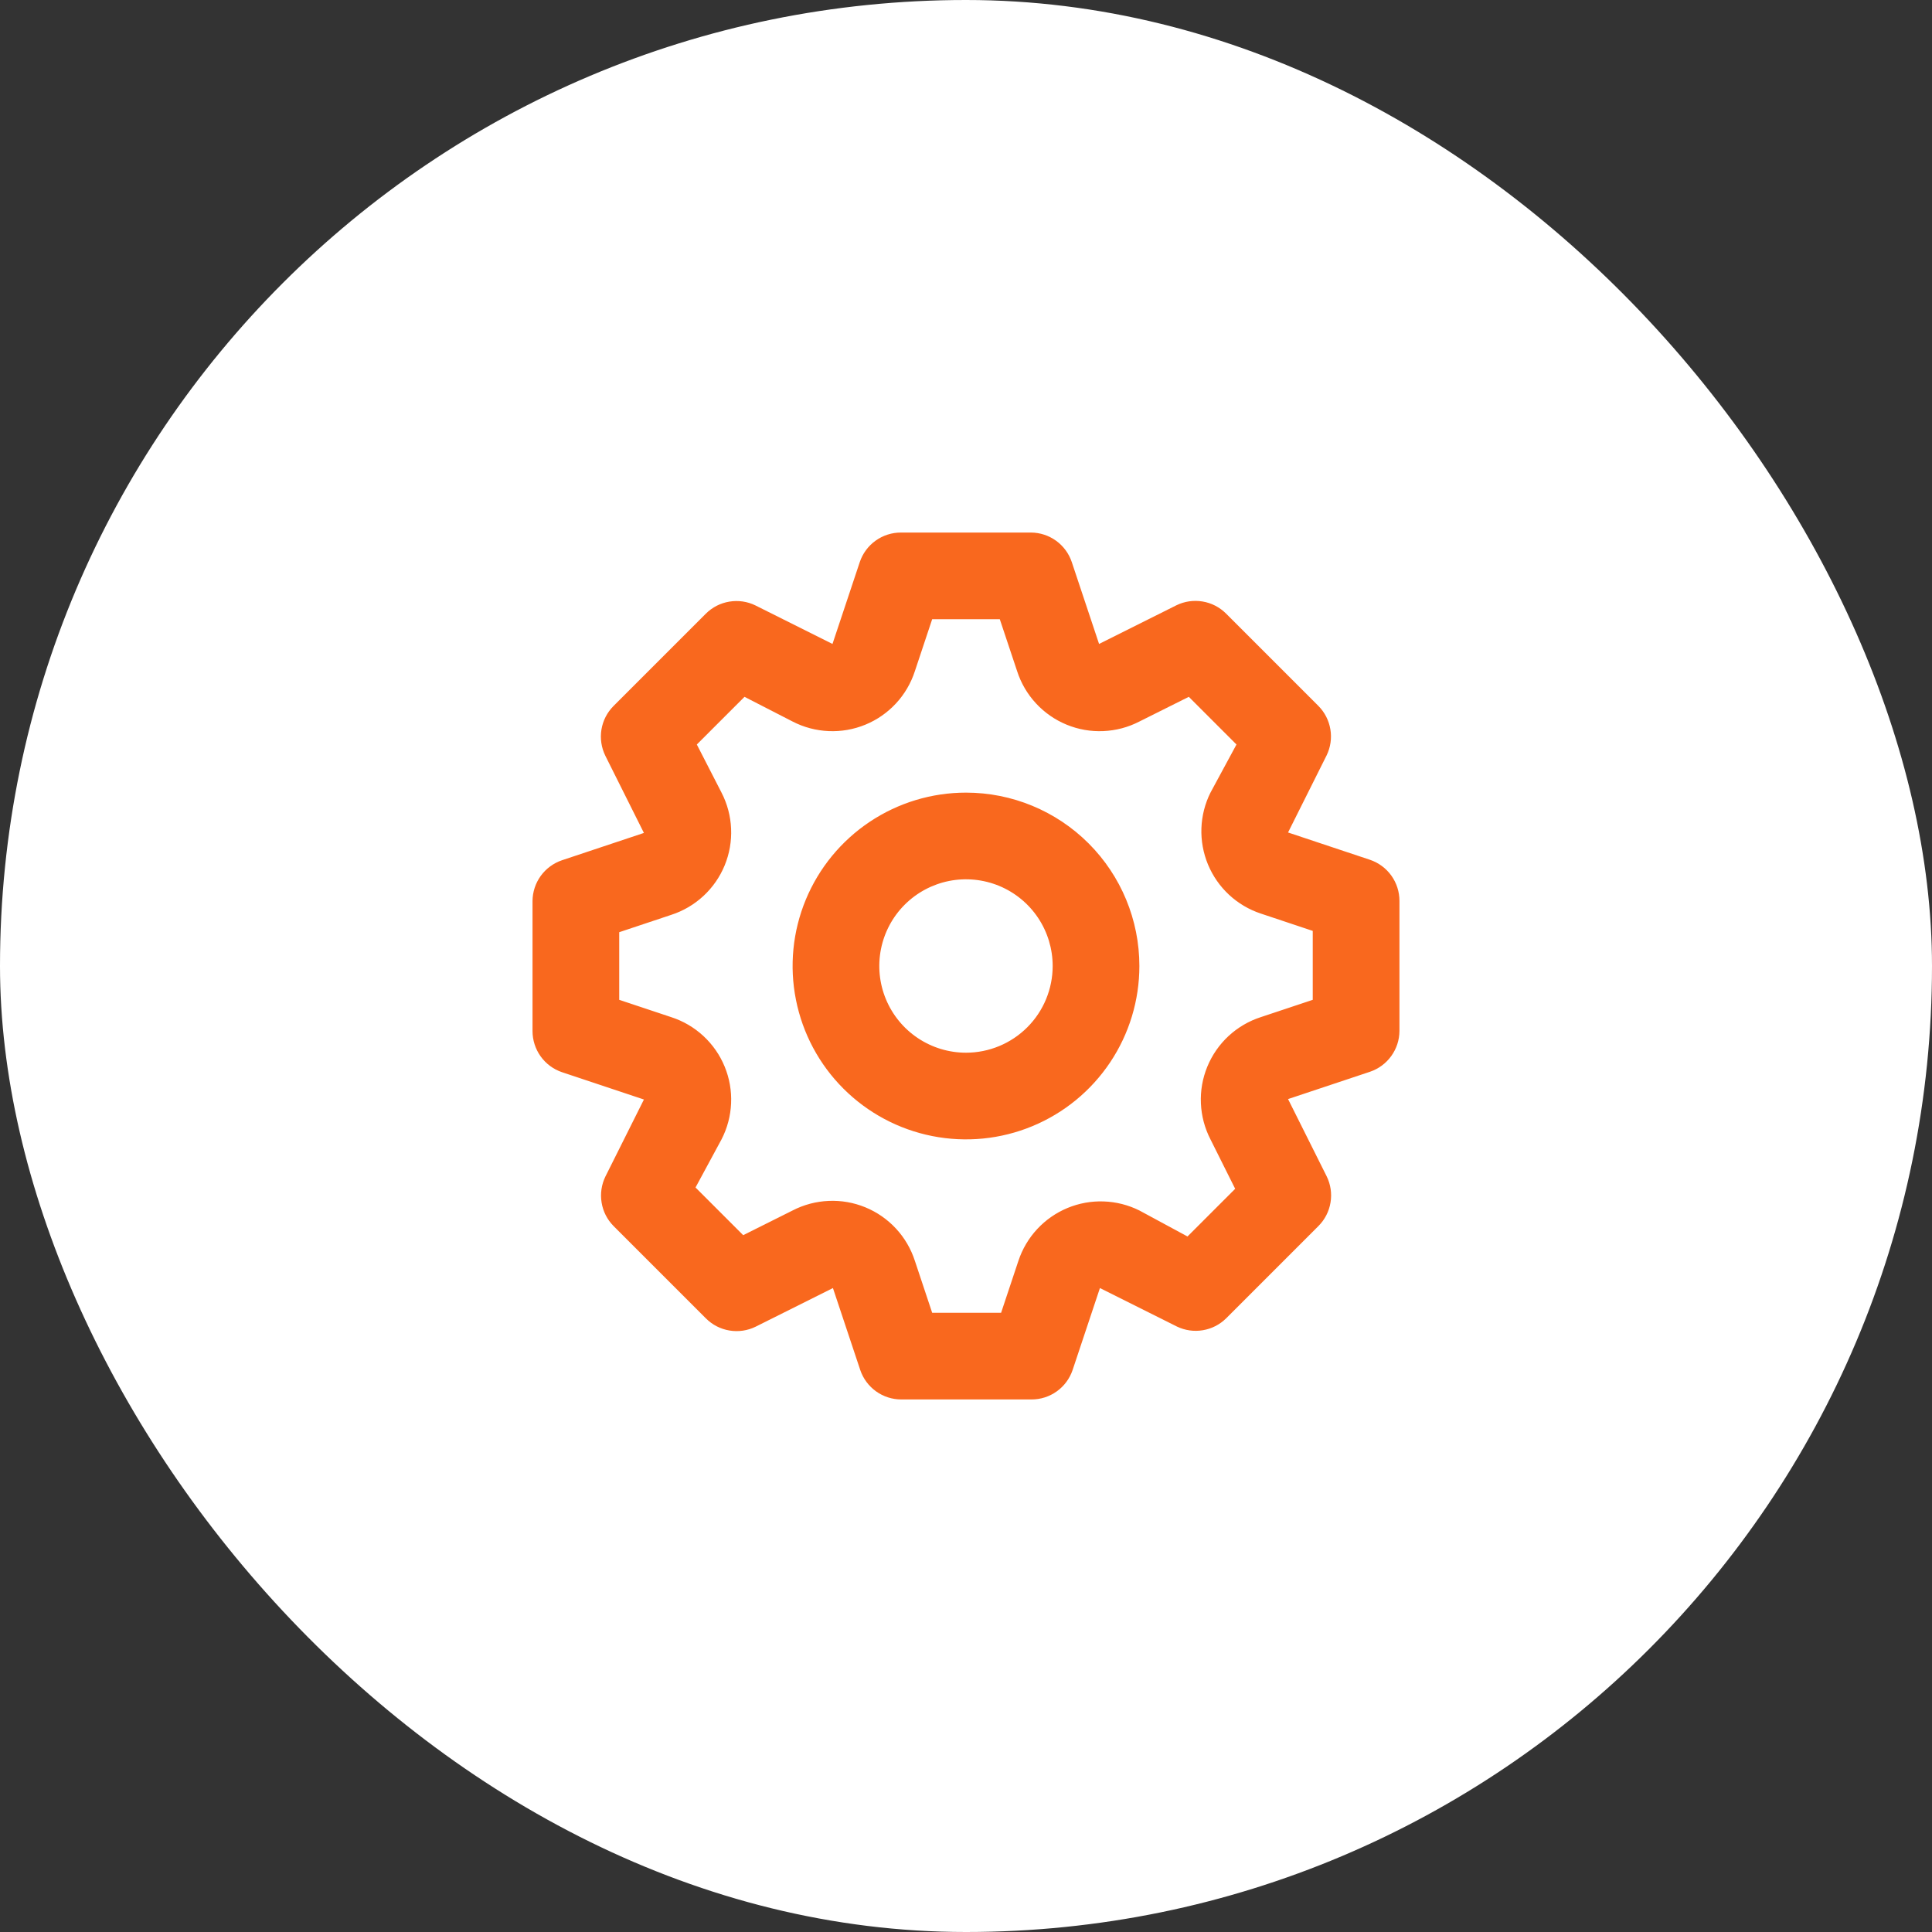 <svg width="65" height="65" viewBox="0 0 65 65" fill="none" xmlns="http://www.w3.org/2000/svg">
<rect x="0" y="0" width="65" height="65" fill="#333333" stroke="none"/>
<rect width="65" height="65" rx="32.5" fill="white"/>
<path d="M46.092 28.927L43.335 28.008L44.633 25.413C44.765 25.141 44.809 24.835 44.759 24.537C44.709 24.239 44.569 23.964 44.356 23.75L41.25 20.644C41.034 20.428 40.757 20.285 40.456 20.236C40.155 20.186 39.846 20.232 39.573 20.367L36.977 21.665L36.058 18.908C35.961 18.621 35.777 18.371 35.531 18.193C35.286 18.016 34.991 17.919 34.687 17.917H30.312C30.007 17.916 29.708 18.011 29.46 18.189C29.211 18.367 29.025 18.619 28.927 18.908L28.008 21.665L25.412 20.367C25.141 20.235 24.835 20.191 24.537 20.241C24.239 20.29 23.964 20.431 23.75 20.644L20.644 23.75C20.428 23.965 20.285 24.243 20.235 24.544C20.186 24.845 20.232 25.154 20.366 25.427L21.664 28.023L18.908 28.942C18.621 29.039 18.371 29.223 18.193 29.468C18.015 29.714 17.919 30.009 17.916 30.312V34.688C17.916 34.993 18.011 35.291 18.189 35.54C18.367 35.789 18.619 35.975 18.908 36.073L21.664 36.992L20.366 39.587C20.235 39.859 20.191 40.165 20.241 40.463C20.29 40.761 20.431 41.036 20.644 41.25L23.75 44.356C23.965 44.572 24.243 44.715 24.544 44.764C24.845 44.814 25.154 44.768 25.427 44.633L28.023 43.335L28.942 46.092C29.039 46.381 29.226 46.633 29.474 46.811C29.723 46.989 30.021 47.084 30.327 47.083H34.702C35.008 47.084 35.306 46.989 35.554 46.811C35.803 46.633 35.989 46.381 36.087 46.092L37.006 43.335L39.602 44.633C39.872 44.761 40.175 44.804 40.469 44.754C40.764 44.705 41.037 44.566 41.25 44.356L44.356 41.25C44.572 41.035 44.715 40.757 44.764 40.456C44.814 40.155 44.768 39.846 44.633 39.573L43.335 36.977L46.092 36.058C46.379 35.961 46.629 35.777 46.806 35.531C46.984 35.286 47.081 34.991 47.083 34.688V30.312C47.084 30.007 46.989 29.709 46.811 29.46C46.633 29.211 46.381 29.025 46.092 28.927ZM44.166 33.638L42.416 34.221C42.014 34.351 41.645 34.568 41.334 34.855C41.024 35.143 40.78 35.494 40.619 35.886C40.458 36.277 40.384 36.698 40.403 37.121C40.421 37.544 40.531 37.957 40.725 38.333L41.556 39.996L39.952 41.6L38.333 40.725C37.959 40.539 37.55 40.435 37.132 40.421C36.714 40.406 36.299 40.482 35.913 40.642C35.527 40.803 35.18 41.044 34.896 41.35C34.611 41.657 34.396 42.02 34.264 42.417L33.681 44.167H31.362L30.779 42.417C30.648 42.014 30.432 41.645 30.145 41.335C29.857 41.024 29.506 40.78 29.114 40.619C28.723 40.458 28.301 40.384 27.879 40.403C27.456 40.421 27.042 40.531 26.666 40.725L25.004 41.556L23.4 39.952L24.275 38.333C24.469 37.957 24.579 37.544 24.597 37.121C24.616 36.698 24.542 36.277 24.381 35.886C24.22 35.494 23.976 35.143 23.665 34.855C23.355 34.568 22.986 34.351 22.583 34.221L20.833 33.638V31.363L22.583 30.779C22.986 30.649 23.355 30.432 23.665 30.145C23.976 29.857 24.22 29.506 24.381 29.114C24.542 28.723 24.616 28.302 24.597 27.879C24.579 27.456 24.469 27.043 24.275 26.667L23.444 25.048L25.048 23.444L26.666 24.275C27.042 24.469 27.456 24.579 27.879 24.597C28.301 24.616 28.723 24.542 29.114 24.381C29.506 24.22 29.857 23.976 30.145 23.665C30.432 23.355 30.648 22.986 30.779 22.583L31.362 20.833H33.637L34.221 22.583C34.351 22.986 34.568 23.355 34.855 23.665C35.143 23.976 35.494 24.22 35.886 24.381C36.277 24.542 36.698 24.616 37.121 24.597C37.544 24.579 37.957 24.469 38.333 24.275L39.996 23.444L41.6 25.048L40.725 26.667C40.538 27.041 40.435 27.45 40.42 27.868C40.406 28.285 40.482 28.701 40.642 29.087C40.803 29.473 41.044 29.82 41.35 30.104C41.656 30.388 42.02 30.604 42.416 30.735L44.166 31.319V33.638ZM32.5 26.667C31.346 26.667 30.218 27.009 29.259 27.65C28.3 28.291 27.552 29.202 27.11 30.268C26.669 31.334 26.553 32.506 26.779 33.638C27.004 34.77 27.559 35.809 28.375 36.625C29.191 37.441 30.23 37.996 31.362 38.221C32.493 38.446 33.666 38.331 34.732 37.889C35.798 37.448 36.709 36.7 37.35 35.741C37.991 34.782 38.333 33.654 38.333 32.5C38.333 30.953 37.719 29.469 36.625 28.375C35.531 27.281 34.047 26.667 32.5 26.667ZM32.5 35.417C31.923 35.417 31.359 35.246 30.879 34.925C30.4 34.605 30.026 34.149 29.805 33.616C29.584 33.083 29.527 32.497 29.639 31.931C29.752 31.365 30.029 30.846 30.437 30.438C30.845 30.03 31.365 29.752 31.931 29.639C32.497 29.527 33.083 29.585 33.616 29.805C34.149 30.026 34.605 30.4 34.925 30.88C35.245 31.359 35.416 31.923 35.416 32.5C35.416 33.273 35.109 34.015 34.562 34.562C34.015 35.109 33.273 35.417 32.5 35.417Z" fill="#F9681E"/>
</svg>
